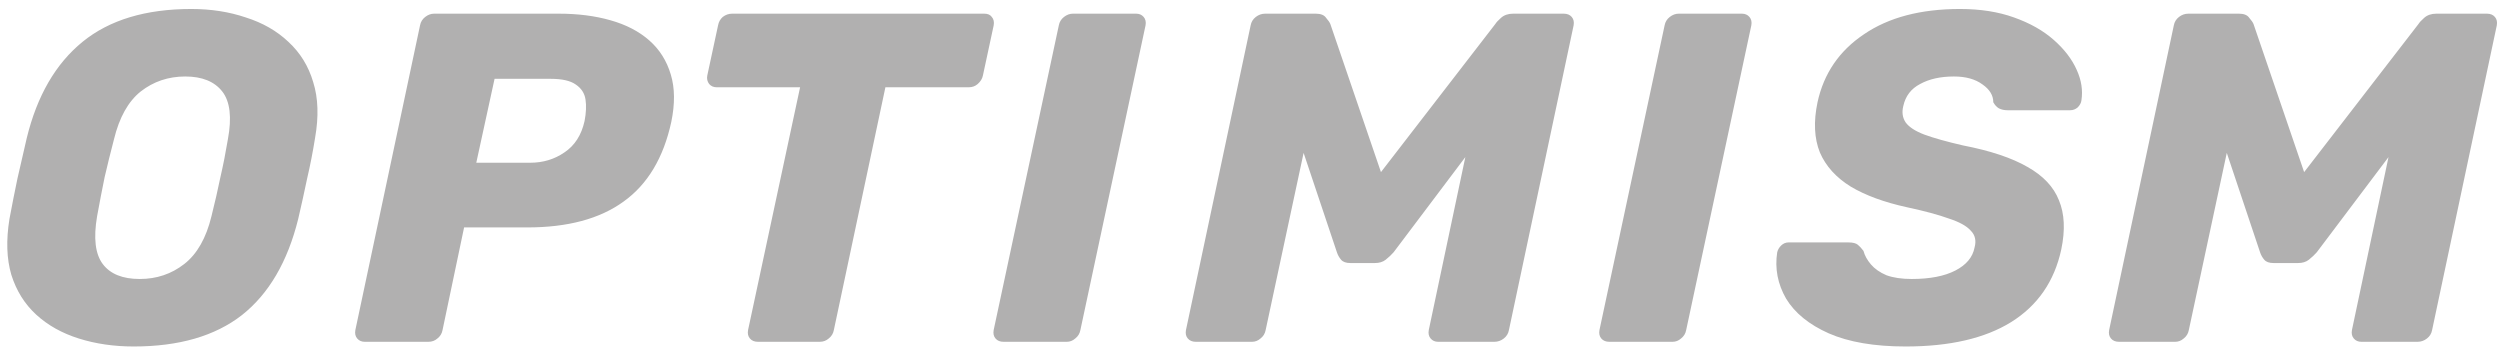 <svg width="2196" height="309" viewBox="0 0 2196 309" fill="none" xmlns="http://www.w3.org/2000/svg">
<path d="M117.415 304.351C100.121 304.351 84.063 302.017 69.24 297.351C54.417 292.684 41.927 285.685 31.771 276.352C21.614 267.019 14.34 255.352 9.948 241.353C5.83 227.353 5.281 211.021 8.301 192.355C10.497 180.551 12.83 168.748 15.301 156.944C18.046 145.141 20.791 133.2 23.536 121.122C32.594 84.064 48.927 55.928 72.534 36.713C96.141 17.498 127.983 7.891 168.06 7.891C185.353 7.891 201.274 10.361 215.823 15.302C230.646 19.969 243.136 27.106 253.292 36.713C263.723 46.321 270.997 58.124 275.115 72.124C279.507 86.123 280.056 102.456 276.762 121.122C274.84 133.2 272.507 145.141 269.762 156.944C267.292 168.748 264.684 180.551 261.939 192.355C252.606 229.961 236.136 258.097 212.529 276.763C188.922 295.155 157.217 304.351 117.415 304.351ZM122.767 245.059C137.59 245.059 150.629 240.667 161.884 231.883C173.138 223.099 181.099 209.099 185.765 189.884C188.785 177.806 191.392 166.414 193.588 155.709C196.059 145.003 198.255 133.886 200.176 122.357C203.745 103.142 202.098 89.143 195.235 80.359C188.373 71.575 177.53 67.183 162.707 67.183C147.884 67.183 134.845 71.575 123.591 80.359C112.611 89.143 104.788 103.142 100.121 122.357C97.102 133.886 94.357 145.003 91.886 155.709C89.69 166.414 87.494 177.806 85.298 189.884C82.004 209.099 83.651 223.099 90.239 231.883C96.827 240.667 107.67 245.059 122.767 245.059ZM320.372 300.233C317.627 300.233 315.431 299.272 313.784 297.351C312.137 295.429 311.588 292.959 312.137 289.939L368.959 22.302C369.508 19.282 371.018 16.812 373.488 14.89C375.959 12.969 378.566 12.008 381.311 12.008H490.837C507.581 12.008 522.679 13.93 536.129 17.773C549.854 21.616 561.246 27.517 570.305 35.478C579.363 43.438 585.677 53.458 589.245 65.536C592.814 77.339 592.951 91.201 589.657 107.122C582.794 138.69 568.795 162.022 547.658 177.12C526.796 192.217 498.66 199.766 463.25 199.766H407.663L388.723 289.939C388.174 292.959 386.664 295.429 384.194 297.351C381.998 299.272 379.39 300.233 376.37 300.233H320.372ZM418.369 142.945H465.72C476.975 142.945 486.994 139.925 495.778 133.886C504.836 127.847 510.738 118.651 513.483 106.299C514.856 99.162 515.13 92.848 514.307 87.358C513.483 81.868 510.601 77.476 505.66 74.182C500.993 70.888 493.719 69.241 483.837 69.241H434.427L418.369 142.945ZM665.74 300.233C662.721 300.233 660.388 299.272 658.741 297.351C657.094 295.429 656.545 292.959 657.094 289.939L702.798 76.653H629.507C626.762 76.653 624.566 75.692 622.919 73.771C621.272 71.575 620.723 69.104 621.272 66.359L630.742 22.302C631.291 19.282 632.663 16.812 634.859 14.89C637.33 12.969 640.075 12.008 643.094 12.008H864.612C867.632 12.008 869.828 12.969 871.2 14.89C872.847 16.812 873.396 19.282 872.847 22.302L863.377 66.359C862.828 69.104 861.318 71.575 858.848 73.771C856.655 75.692 854.047 76.653 851.028 76.653H777.736L732.444 289.939C731.895 292.959 730.385 295.429 727.915 297.351C725.719 299.272 723.111 300.233 720.091 300.233H665.74ZM881.477 300.233C878.457 300.233 876.124 299.272 874.477 297.351C872.83 295.429 872.281 292.959 872.83 289.939L930.063 22.302C930.612 19.282 932.122 16.812 934.593 14.89C937.063 12.969 939.671 12.008 942.416 12.008H998.002C1000.75 12.008 1002.94 12.969 1004.59 14.89C1006.24 16.812 1006.79 19.282 1006.24 22.302L949.004 289.939C948.455 292.959 946.945 295.429 944.475 297.351C942.279 299.272 939.808 300.233 937.063 300.233H881.477ZM1050.39 300.233C1047.37 300.233 1045.04 299.272 1043.39 297.351C1041.74 295.429 1041.19 292.959 1041.74 289.939L1098.56 22.302C1099.11 19.282 1100.62 16.812 1103.09 14.89C1105.56 12.969 1108.31 12.008 1111.33 12.008H1155.8C1160.19 12.008 1163.21 13.243 1164.86 15.714C1166.78 17.91 1168.01 19.694 1168.56 21.067L1213.03 151.18L1313.5 21.067C1314.32 19.694 1315.97 17.91 1318.44 15.714C1321.18 13.243 1324.75 12.008 1329.14 12.008H1373.61C1376.63 12.008 1378.97 12.969 1380.61 14.89C1382.26 16.812 1382.81 19.282 1382.26 22.302L1325.44 289.939C1324.89 292.959 1323.38 295.429 1320.91 297.351C1318.44 299.272 1315.69 300.233 1312.67 300.233H1263.26C1260.52 300.233 1258.32 299.272 1256.68 297.351C1255.03 295.429 1254.48 292.959 1255.03 289.939L1287.15 138.004L1224.15 221.589C1222.23 223.785 1219.89 225.981 1217.15 228.177C1214.68 230.098 1211.52 231.059 1207.68 231.059H1186.27C1182.42 231.059 1179.68 230.098 1178.03 228.177C1176.38 226.255 1175.15 224.059 1174.33 221.589L1145.09 134.298L1111.74 289.939C1111.19 292.959 1109.68 295.429 1107.21 297.351C1105.01 299.272 1102.54 300.233 1099.8 300.233H1050.39ZM1413.6 300.233C1410.58 300.233 1408.25 299.272 1406.6 297.351C1404.96 295.429 1404.41 292.959 1404.96 289.939L1462.19 22.302C1462.74 19.282 1464.25 16.812 1466.72 14.89C1469.19 12.969 1471.8 12.008 1474.54 12.008H1530.13C1532.87 12.008 1535.07 12.969 1536.72 14.89C1538.36 16.812 1538.91 19.282 1538.36 22.302L1481.13 289.939C1480.58 292.959 1479.07 295.429 1476.6 297.351C1474.41 299.272 1471.94 300.233 1469.19 300.233H1413.6ZM1673.92 304.351C1646.47 304.351 1623.96 300.508 1606.39 292.822C1589.1 285.136 1576.61 274.979 1568.92 262.352C1561.51 249.451 1558.9 235.863 1561.1 221.589C1561.64 219.393 1562.74 217.471 1564.39 215.824C1566.31 213.903 1568.51 212.942 1570.98 212.942H1623.68C1627.53 212.942 1630.27 213.628 1631.92 215.001C1633.56 216.373 1635.21 218.158 1636.86 220.354C1637.96 224.471 1640.15 228.451 1643.45 232.294C1646.74 236.137 1651.27 239.294 1657.03 241.765C1663.07 243.961 1670.48 245.059 1679.27 245.059C1695.19 245.059 1707.95 242.588 1717.56 237.647C1727.17 232.706 1732.8 225.981 1734.44 217.471C1736.09 211.432 1734.99 206.491 1731.15 202.648C1727.58 198.531 1721.13 194.962 1711.8 191.943C1702.74 188.649 1690.52 185.355 1675.15 182.061C1655.11 177.669 1638.64 171.63 1625.74 163.944C1612.84 155.983 1603.78 145.964 1598.57 133.886C1593.62 121.534 1592.94 106.848 1596.51 89.829C1602 64.575 1615.58 44.674 1637.27 30.125C1658.96 15.302 1687.09 7.891 1721.68 7.891C1739.52 7.891 1755.3 10.361 1769.03 15.302C1783.03 20.243 1794.7 26.831 1804.03 35.066C1813.36 43.301 1820.09 52.085 1824.2 61.418C1828.32 70.477 1829.69 79.398 1828.32 88.182C1828.05 90.378 1826.95 92.437 1825.03 94.358C1823.11 96.005 1820.91 96.829 1818.44 96.829H1763.27C1760.52 96.829 1758.05 96.28 1755.85 95.182C1753.93 94.084 1752.29 92.299 1750.91 89.829C1750.91 83.79 1747.76 78.574 1741.44 74.182C1735.13 69.516 1726.76 67.183 1716.33 67.183C1704.52 67.183 1694.64 69.379 1686.68 73.771C1678.72 77.888 1673.78 84.339 1671.86 93.123C1670.48 98.613 1671.17 103.417 1673.92 107.534C1676.94 111.652 1682.43 115.22 1690.39 118.24C1698.62 121.259 1709.88 124.416 1724.15 127.71C1748.31 132.376 1767.25 138.69 1780.97 146.65C1794.7 154.336 1803.89 164.081 1808.56 175.885C1813.5 187.688 1814.19 202.099 1810.62 219.118C1804.58 247.117 1789.89 268.391 1766.56 282.94C1743.5 297.214 1712.62 304.351 1673.92 304.351ZM1861.3 300.233C1858.29 300.233 1855.95 299.272 1854.3 297.351C1852.66 295.429 1852.11 292.959 1852.66 289.939L1909.48 22.302C1910.03 19.282 1911.54 16.812 1914.01 14.89C1916.48 12.969 1919.22 12.008 1922.24 12.008H1966.71C1971.1 12.008 1974.12 13.243 1975.77 15.714C1977.69 17.91 1978.93 19.694 1979.48 21.067L2023.95 151.18L2124.41 21.067C2125.24 19.694 2126.88 17.91 2129.35 15.714C2132.1 13.243 2135.67 12.008 2140.06 12.008H2184.53C2187.55 12.008 2189.88 12.969 2191.53 14.89C2193.18 16.812 2193.72 19.282 2193.18 22.302L2136.35 289.939C2135.8 292.959 2134.29 295.429 2131.82 297.351C2129.35 299.272 2126.61 300.233 2123.59 300.233H2074.18C2071.43 300.233 2069.24 299.272 2067.59 297.351C2065.94 295.429 2065.4 292.959 2065.94 289.939L2098.06 138.004L2035.06 221.589C2033.14 223.785 2030.81 225.981 2028.06 228.177C2025.59 230.098 2022.44 231.059 2018.59 231.059H1997.18C1993.34 231.059 1990.59 230.098 1988.95 228.177C1987.3 226.255 1986.06 224.059 1985.24 221.589L1956.01 134.298L1922.66 289.939C1922.11 292.959 1920.6 295.429 1918.13 297.351C1915.93 299.272 1913.46 300.233 1910.71 300.233H1861.3Z" fill="#B1B0B0"/>
</svg>
